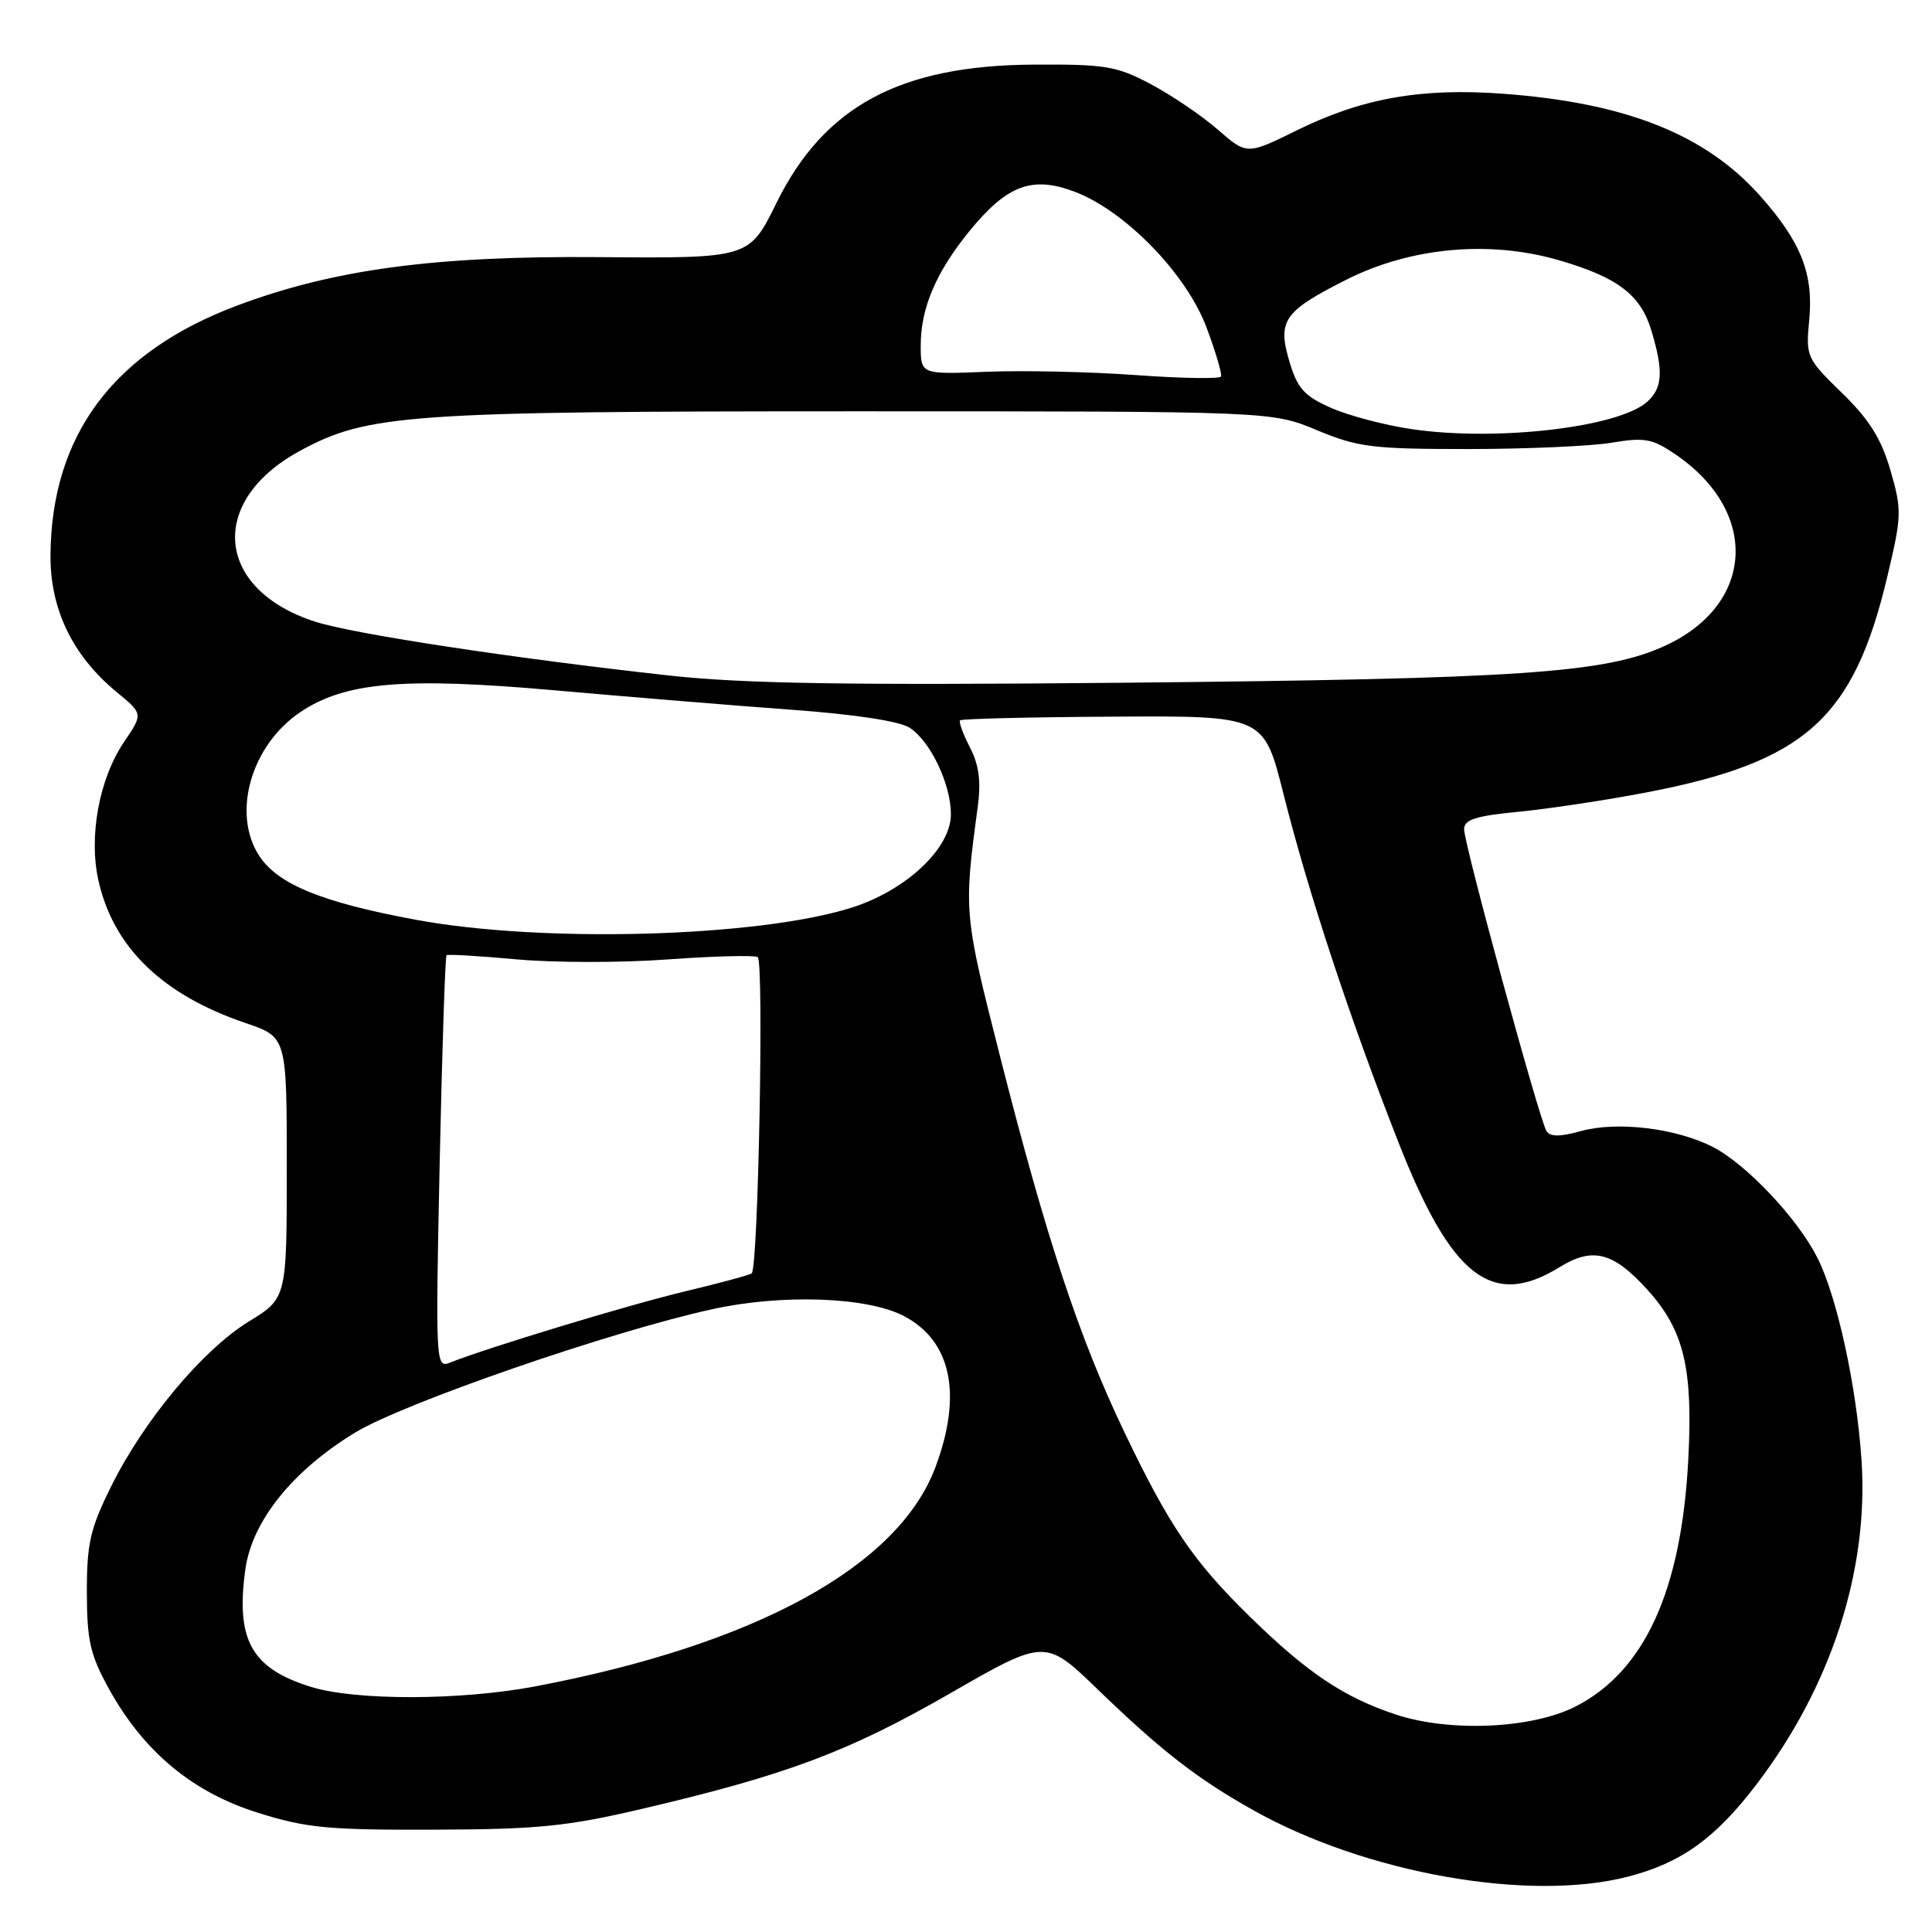 <?xml version="1.0" encoding="UTF-8" standalone="no"?>
<!DOCTYPE svg PUBLIC "-//W3C//DTD SVG 1.1//EN" "http://www.w3.org/Graphics/SVG/1.1/DTD/svg11.dtd" >
<svg xmlns="http://www.w3.org/2000/svg" xmlns:xlink="http://www.w3.org/1999/xlink" version="1.1" viewBox="0 0 256 256">
 <g >
 <path fill="currentColor"
d=" M 215.74 248.66 C 222.78 246.83 227.27 243.61 232.70 236.50 C 242.63 223.51 247.64 208.08 246.66 193.48 C 246.01 183.69 243.42 171.82 240.81 166.65 C 238.16 161.41 231.37 154.23 226.94 151.97 C 222.06 149.48 214.29 148.55 209.49 149.87 C 206.68 150.65 205.40 150.65 204.91 149.86 C 203.95 148.30 194.00 111.84 194.00 109.88 C 194.00 108.60 195.52 108.11 201.25 107.56 C 205.24 107.17 212.87 106.02 218.22 104.99 C 239.20 100.96 245.61 95.20 250.07 76.44 C 252.00 68.32 252.02 67.59 250.49 62.31 C 249.27 58.11 247.69 55.59 244.06 52.06 C 239.37 47.49 239.27 47.26 239.73 42.41 C 240.32 36.29 238.66 32.07 233.24 25.97 C 225.99 17.81 215.46 13.62 199.15 12.42 C 188.32 11.62 180.48 13.01 171.86 17.26 C 165.22 20.53 165.22 20.53 161.36 17.17 C 159.24 15.32 155.25 12.62 152.50 11.16 C 147.97 8.75 146.51 8.51 137.00 8.56 C 119.26 8.66 109.21 14.06 102.88 26.90 C 99.27 34.23 99.27 34.23 79.38 34.07 C 57.56 33.89 44.18 35.69 31.34 40.52 C 15.04 46.66 6.84 57.63 6.69 73.49 C 6.62 80.69 9.60 86.88 15.48 91.72 C 18.96 94.59 18.96 94.59 16.46 98.28 C 13.15 103.14 11.73 110.81 13.04 116.66 C 15.03 125.54 21.49 131.80 32.54 135.56 C 38.00 137.41 38.00 137.41 38.00 154.72 C 38.00 172.02 38.00 172.02 32.95 175.12 C 26.83 178.89 19.05 188.21 14.71 196.99 C 11.95 202.56 11.50 204.53 11.51 210.99 C 11.52 217.40 11.95 219.27 14.43 223.77 C 19.02 232.09 25.48 237.47 34.14 240.19 C 40.59 242.22 43.47 242.49 57.50 242.44 C 71.23 242.40 75.13 242.01 85.00 239.70 C 104.19 235.21 112.41 232.13 125.81 224.43 C 138.50 217.13 138.50 217.13 145.50 223.90 C 153.86 231.98 158.62 235.68 166.06 239.86 C 180.98 248.23 202.61 252.06 215.74 248.66 Z  M 184.94 227.18 C 178.06 224.90 173.19 221.63 165.64 214.24 C 158.09 206.86 154.93 202.20 148.94 189.67 C 142.96 177.16 138.65 164.11 132.53 140.05 C 127.70 121.05 127.68 120.82 129.56 106.88 C 130.01 103.53 129.72 101.36 128.52 99.03 C 127.60 97.26 127.02 95.65 127.22 95.45 C 127.42 95.24 136.56 95.02 147.52 94.96 C 167.46 94.84 167.46 94.84 170.06 105.17 C 173.33 118.20 178.83 134.87 185.26 151.26 C 192.31 169.26 197.69 173.44 206.66 167.90 C 211.05 165.19 213.77 165.90 218.32 170.93 C 223.15 176.28 224.35 181.32 223.70 193.50 C 222.78 210.80 217.90 221.46 208.77 226.12 C 202.98 229.07 192.10 229.55 184.94 227.18 Z  M 41.17 223.51 C 33.31 221.06 31.22 217.31 32.51 207.95 C 33.39 201.56 38.76 194.87 47.06 189.82 C 53.52 185.90 80.97 176.41 94.36 173.48 C 103.61 171.44 114.88 171.84 119.73 174.36 C 126.06 177.64 127.56 184.76 123.95 194.41 C 119.03 207.56 100.13 217.91 70.95 223.45 C 61.06 225.33 47.07 225.36 41.17 223.51 Z  M 58.26 154.08 C 58.58 139.09 58.99 126.71 59.17 126.57 C 59.35 126.42 63.53 126.67 68.45 127.12 C 73.37 127.57 82.37 127.58 88.45 127.13 C 94.53 126.69 99.91 126.55 100.40 126.82 C 101.24 127.27 100.48 167.86 99.61 168.72 C 99.41 168.92 95.48 169.99 90.87 171.09 C 83.35 172.88 64.50 178.60 59.59 180.57 C 57.74 181.31 57.70 180.61 58.26 154.08 Z  M 55.07 121.87 C 42.68 119.57 36.82 117.18 34.36 113.42 C 30.68 107.81 33.25 98.77 39.78 94.37 C 45.71 90.37 53.52 89.70 73.50 91.47 C 83.40 92.35 97.55 93.51 104.95 94.05 C 113.31 94.66 119.21 95.56 120.55 96.44 C 123.30 98.24 126.00 103.91 126.00 107.90 C 126.00 112.42 120.04 118.01 112.78 120.29 C 100.31 124.20 71.80 124.98 55.07 121.87 Z  M 88.76 89.52 C 68.01 87.23 46.84 84.01 41.74 82.37 C 28.52 78.10 27.47 66.41 39.73 59.75 C 48.67 54.88 53.97 54.50 113.50 54.50 C 168.50 54.50 168.50 54.50 174.50 57.00 C 179.93 59.26 181.83 59.50 194.50 59.50 C 202.20 59.50 210.75 59.12 213.50 58.67 C 217.90 57.93 218.92 58.11 221.98 60.19 C 233.18 67.79 232.52 80.13 220.60 85.58 C 212.70 89.20 201.49 89.96 148.50 90.47 C 112.36 90.81 98.56 90.59 88.76 89.52 Z  M 187.04 56.86 C 183.49 56.34 178.68 55.07 176.36 54.04 C 172.84 52.49 171.92 51.47 170.88 47.99 C 169.23 42.49 170.07 41.27 178.36 37.08 C 186.91 32.76 197.34 31.80 206.56 34.48 C 214.35 36.74 217.40 39.06 218.82 43.81 C 220.44 49.19 220.30 51.42 218.25 53.25 C 214.45 56.64 198.26 58.52 187.04 56.86 Z  M 150.50 49.70 C 144.45 49.26 135.56 49.07 130.75 49.26 C 122.00 49.62 122.00 49.62 122.00 45.78 C 122.00 40.80 124.06 35.99 128.50 30.57 C 133.47 24.49 136.80 23.27 142.44 25.42 C 149.14 27.98 157.23 36.32 159.87 43.39 C 161.08 46.63 161.95 49.55 161.79 49.89 C 161.63 50.22 156.55 50.14 150.50 49.70 Z "/>
</g>
</svg>